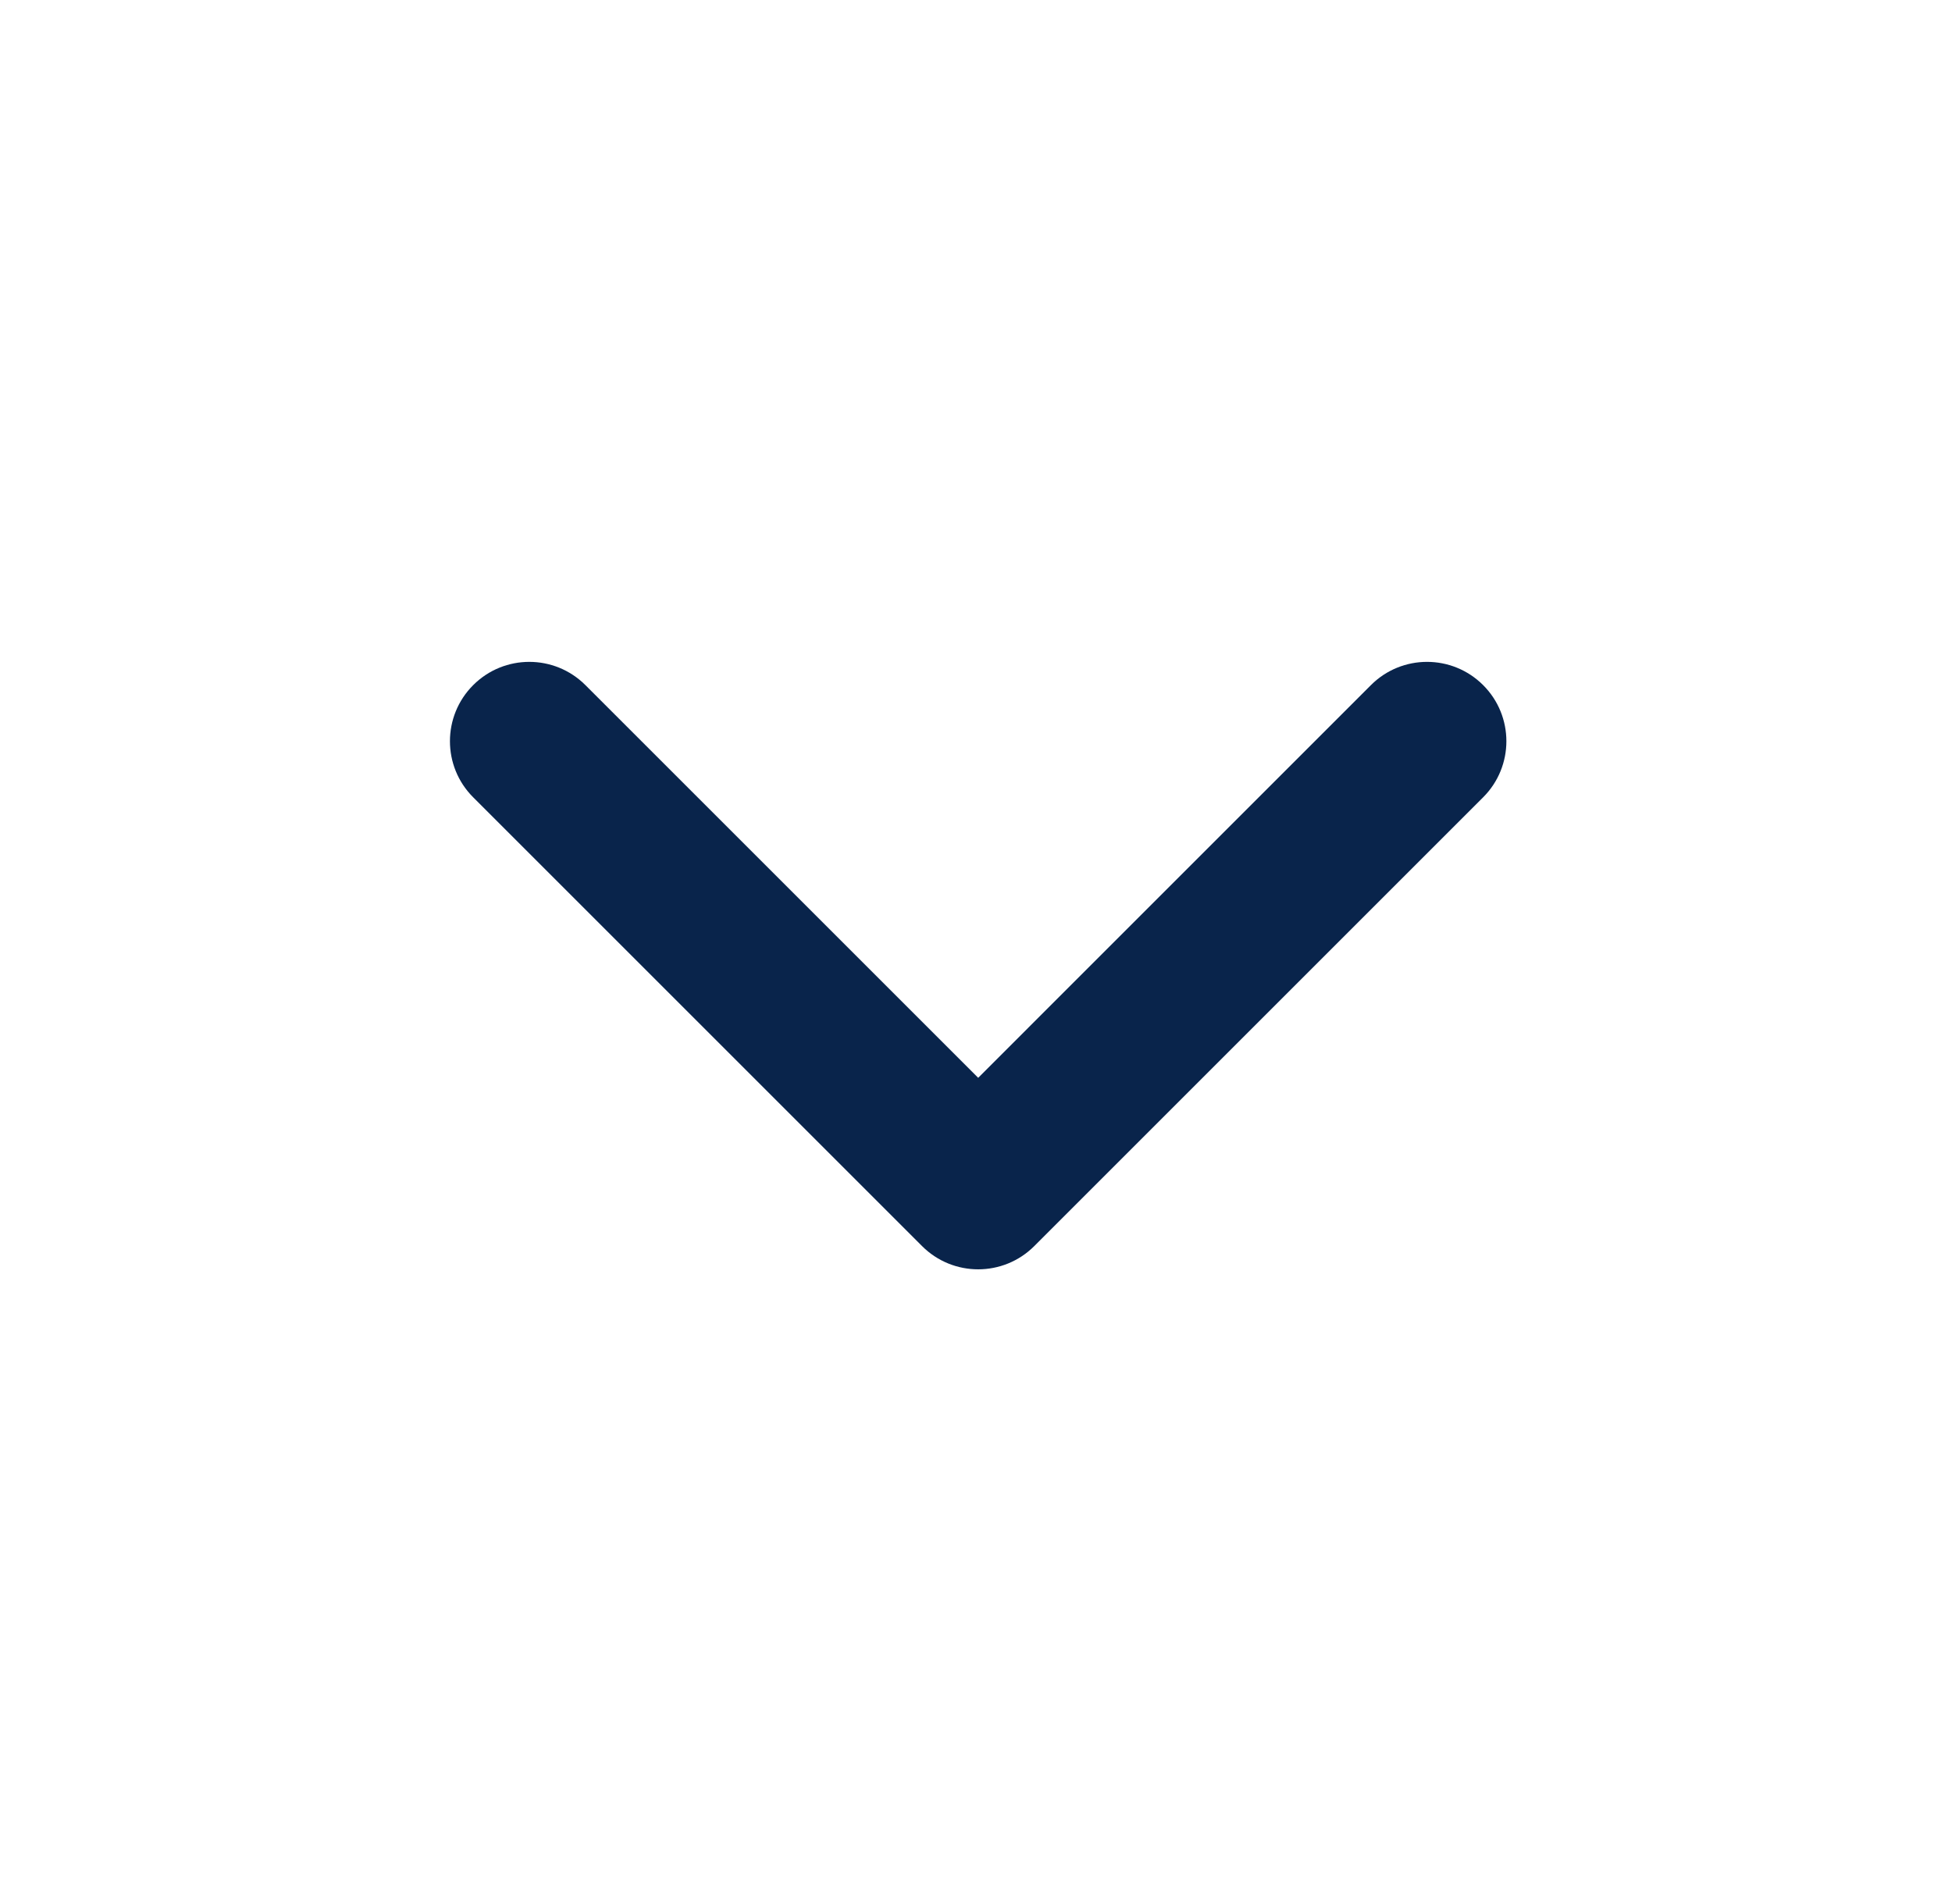 <svg width="41" height="40" viewBox="0 0 41 40" fill="none" xmlns="http://www.w3.org/2000/svg">
<path fill-rule="evenodd" clip-rule="evenodd" d="M21.724 26.178C21.073 26.829 20.018 26.829 19.367 26.178L9.939 16.75C9.288 16.1 9.288 15.044 9.939 14.393C10.59 13.742 11.645 13.742 12.296 14.393L20.546 22.643L28.795 14.393C29.446 13.742 30.501 13.742 31.152 14.393C31.803 15.044 31.803 16.099 31.152 16.75L21.724 26.178Z" fill="#09244B"/>
</svg>
